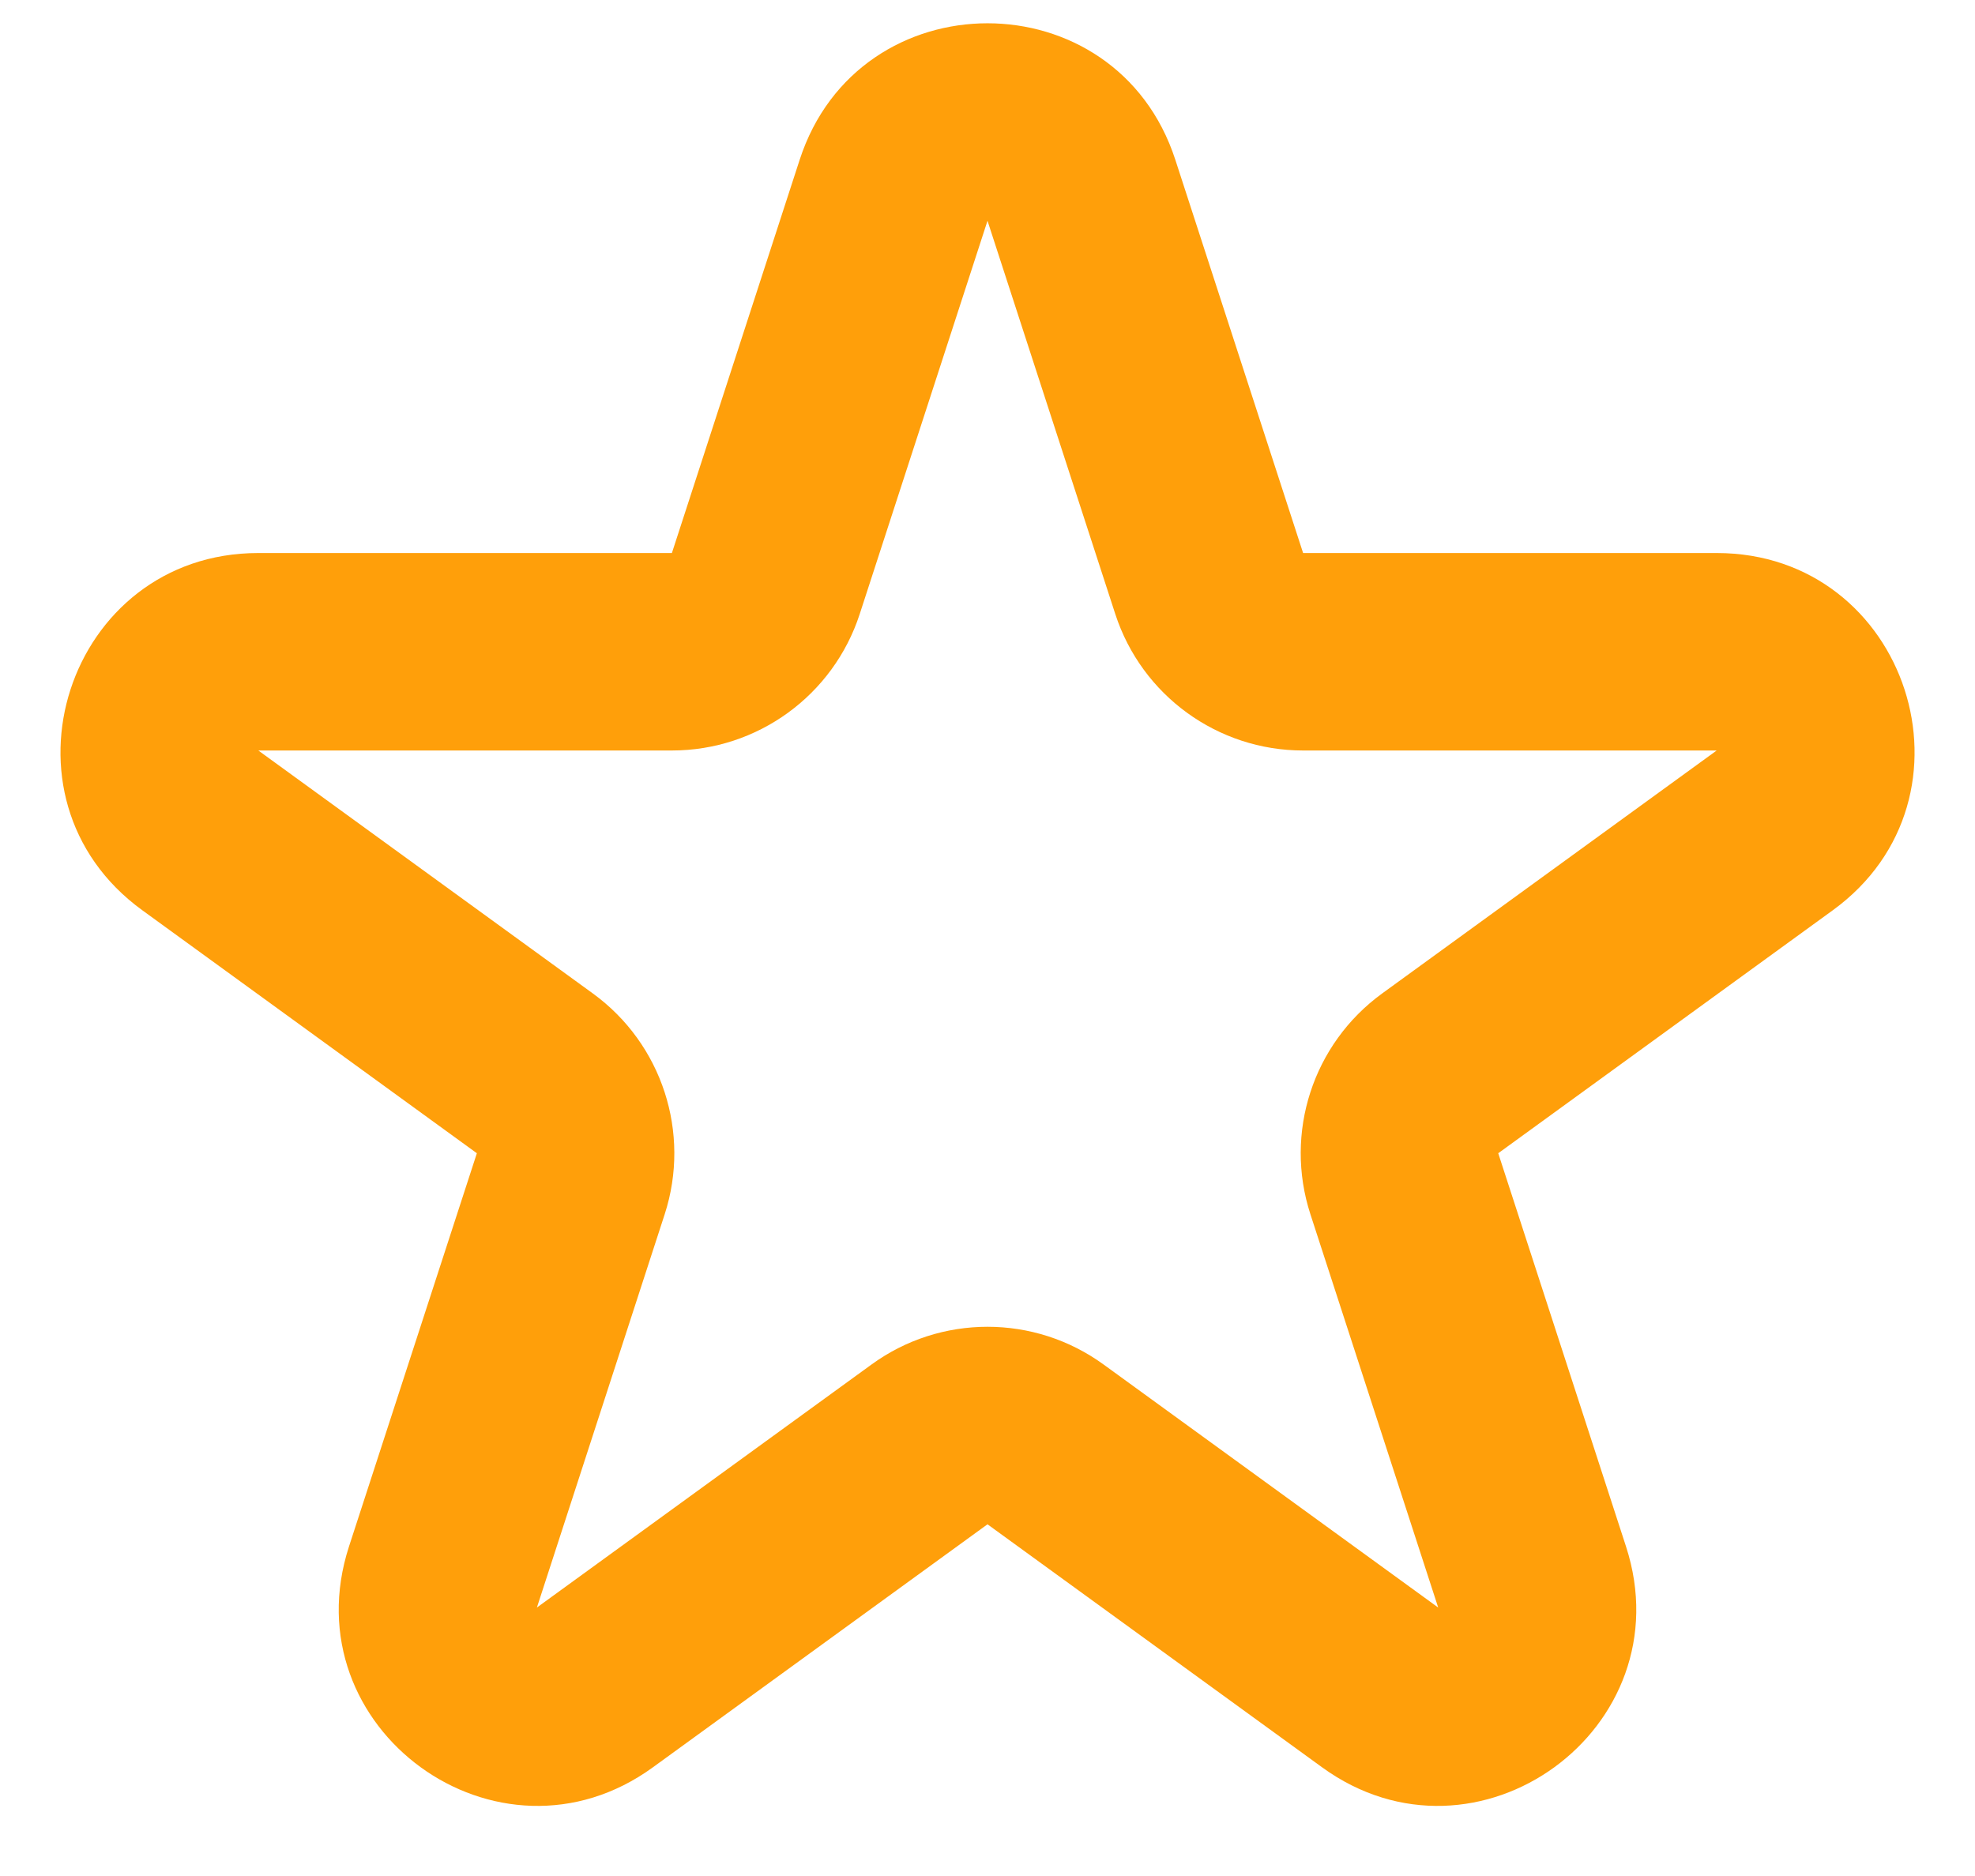 <svg width="20" height="19" viewBox="0 0 20 19" fill="none" xmlns="http://www.w3.org/2000/svg">
<path fill-rule="evenodd" clip-rule="evenodd" d="M8.098 1.618C8.697 -0.225 11.303 -0.225 11.902 1.618L13.196 5.601L17.384 5.601C19.322 5.601 20.127 8.08 18.56 9.219L15.172 11.68L16.466 15.663C17.064 17.506 14.956 19.038 13.388 17.899L10 15.438L6.612 17.899C5.045 19.038 2.936 17.506 3.534 15.663L4.829 11.68L1.441 9.219C-0.127 8.08 0.679 5.601 2.616 5.601H6.804L8.098 1.618ZM10 2.236L8.706 6.219C8.438 7.043 7.67 7.601 6.804 7.601H2.616L6.004 10.062C6.705 10.572 6.998 11.474 6.731 12.298L5.437 16.281L8.825 13.82C9.525 13.31 10.475 13.31 11.176 13.82L14.564 16.281L13.27 12.298C13.002 11.474 13.295 10.572 13.996 10.062L17.384 7.601H13.196C12.33 7.601 11.562 7.043 11.294 6.219L10 2.236Z" fill="#FF9F0A"/>
</svg>

